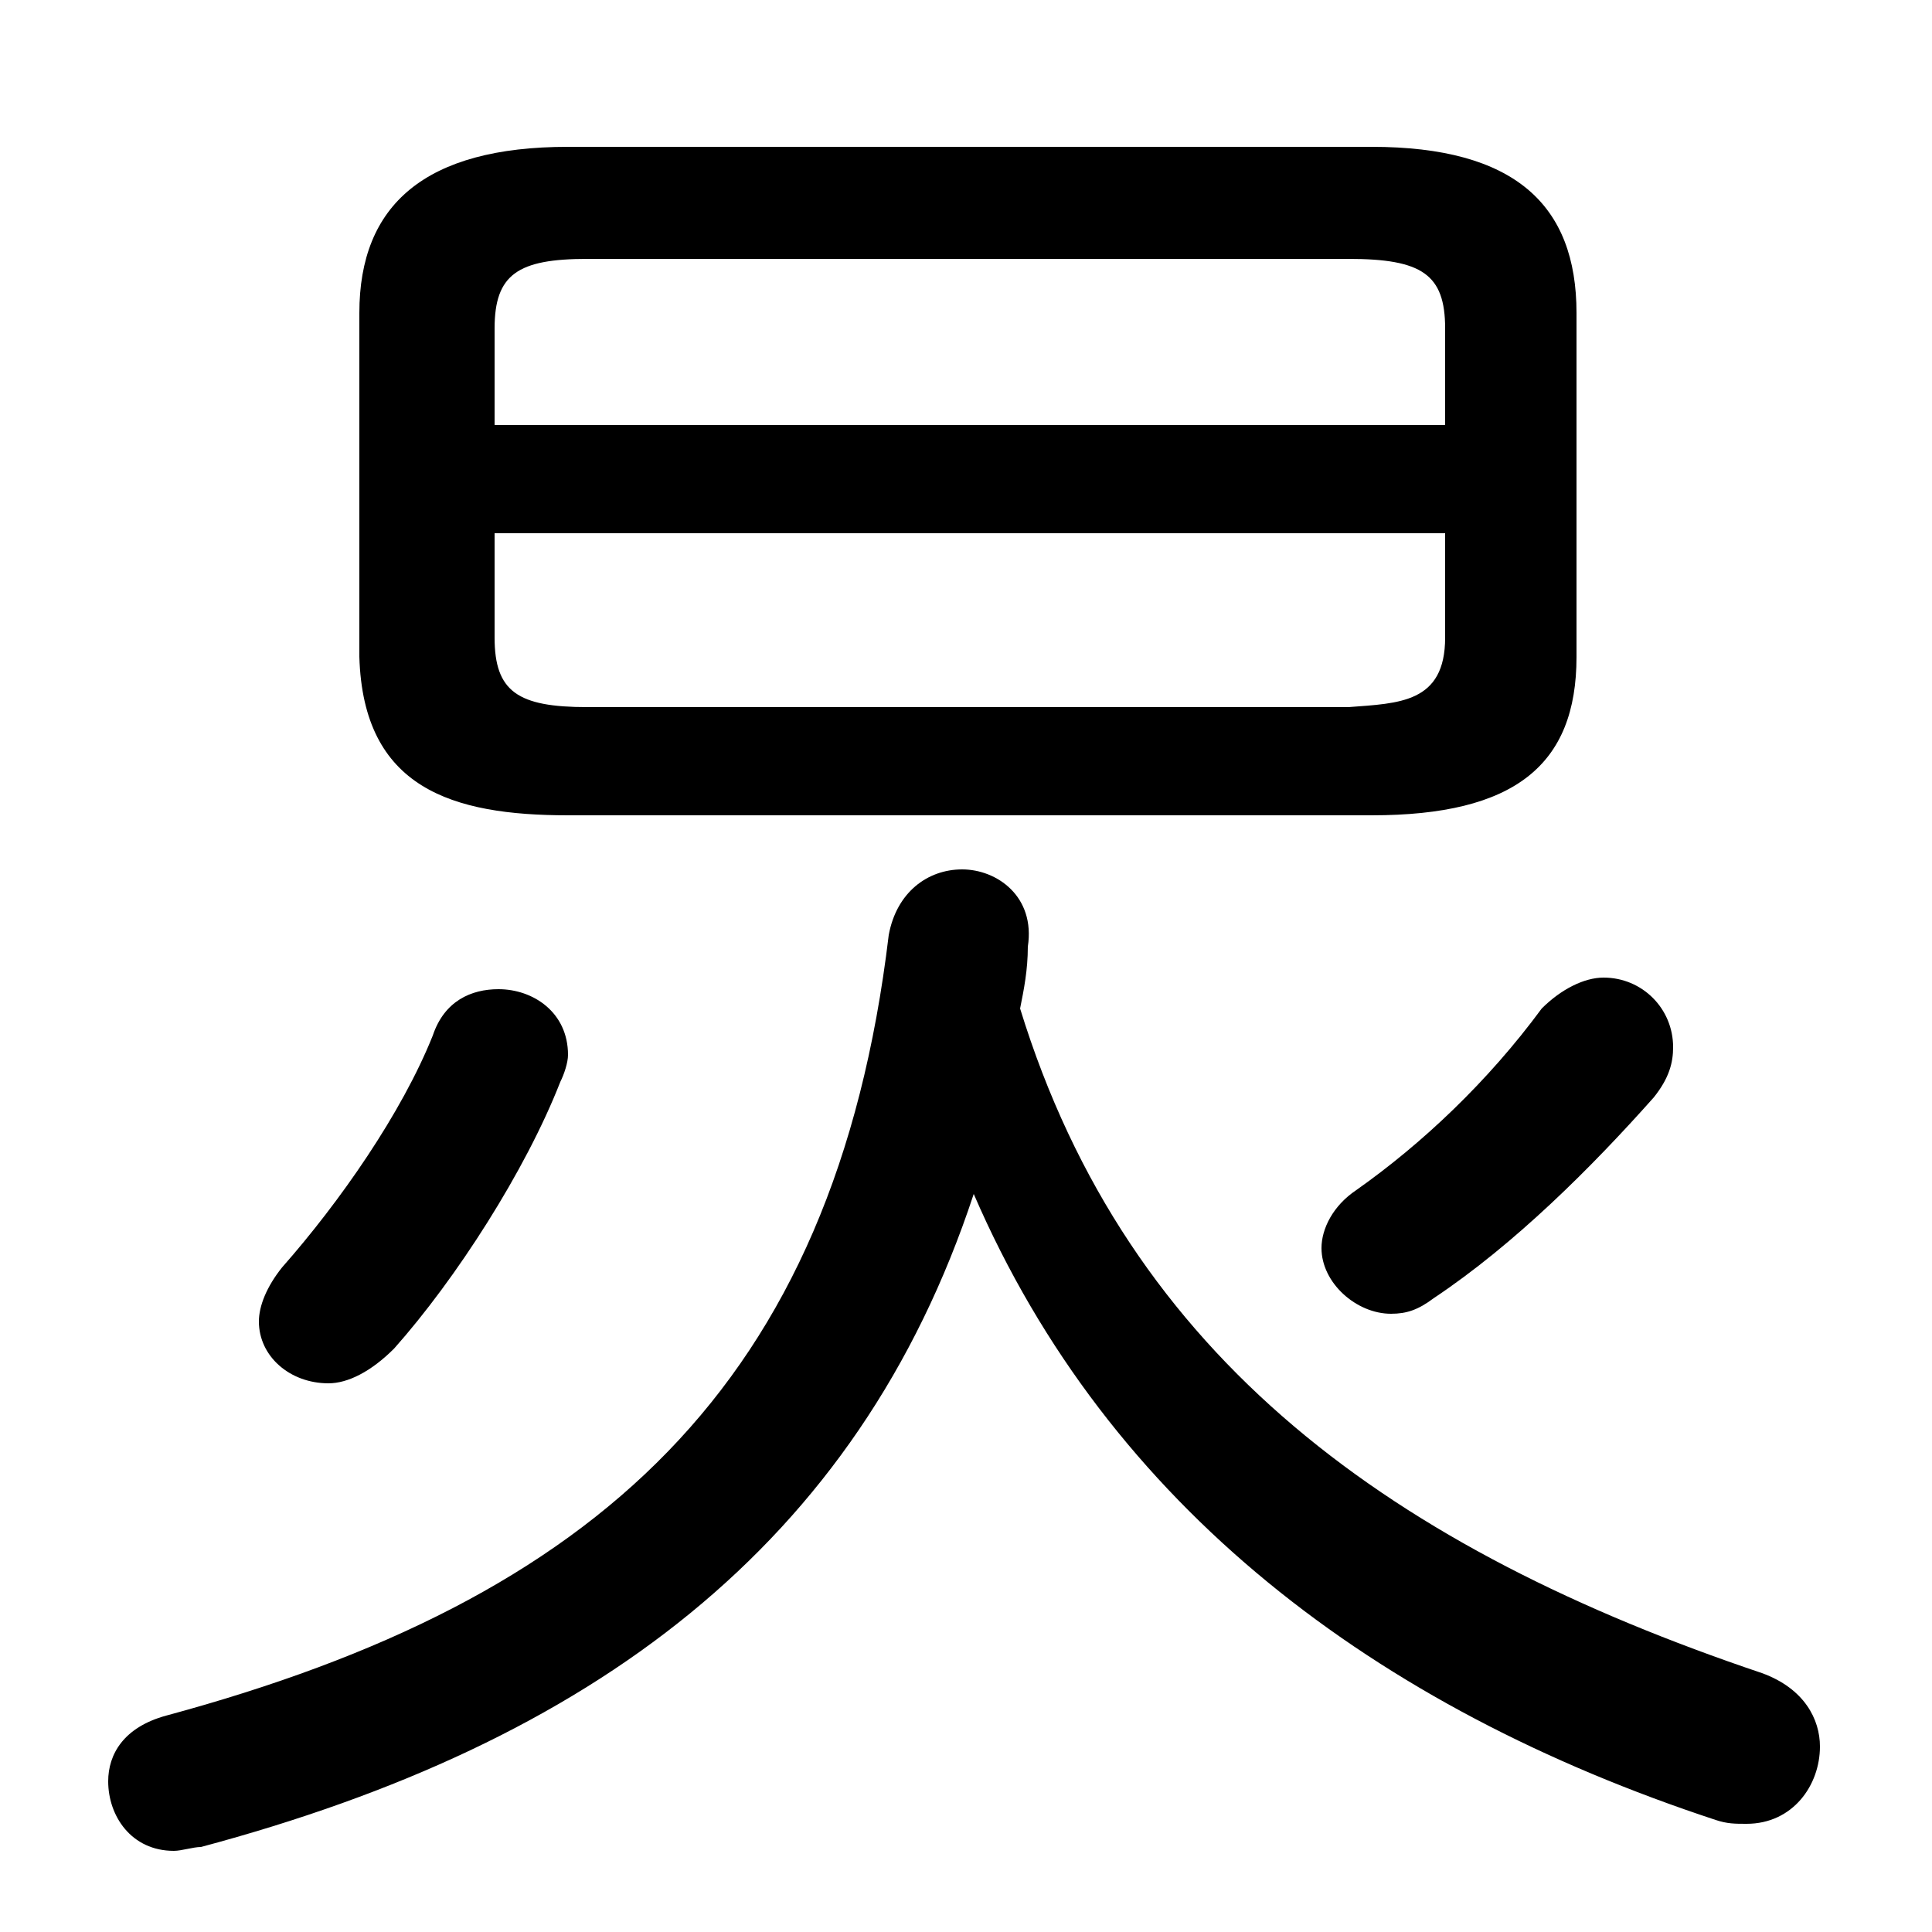 <svg xmlns="http://www.w3.org/2000/svg" viewBox="0 -44.0 50.0 50.0">
    <rect x="0" y="-44.0" width="50.0" height="50.0" fill="#808080" stroke="none"/>
    <g transform="scale(1, -1)">
        <!-- ボディの枠 -->
        <rect x="0" y="-6.0" width="50.0" height="50.0"
            stroke="white" fill="white"/>
        <!-- グリフ座標系の原点 -->
        <circle cx="0" cy="0" r="5" fill="white"/>
        <!-- グリフのアウトライン -->
        <g style="fill:black;stroke:#000000;stroke-width:0;stroke-linecap:round;stroke-linejoin:round;">
        <path d="M 35.5 22.9 C 39.2 22.9 40.8 24.2 40.8 27.0 L 40.8 35.9 C 40.8 38.7 39.2 40.2 35.5 40.2 L 14.7 40.2 C 11.0 40.2 9.3 38.7 9.3 35.9 L 9.3 27.0 C 9.4 23.6 11.7 22.9 14.7 22.9 Z M 15.2 25.7 C 13.4 25.7 12.8 26.1 12.8 27.5 L 12.8 30.2 L 37.4 30.2 L 37.4 27.5 C 37.4 25.8 36.2 25.8 34.9 25.7 Z M 37.4 33.0 L 12.8 33.0 L 12.8 35.5 C 12.8 36.9 13.4 37.3 15.2 37.3 L 34.9 37.3 C 36.8 37.3 37.4 36.9 37.4 35.5 Z M 25.2 13.1 C 28.7 5.0 35.6 -0.2 44.4 -3.1 C 44.7 -3.2 44.9 -3.2 45.2 -3.2 C 46.4 -3.2 47.1 -2.2 47.1 -1.2 C 47.1 -0.5 46.7 0.3 45.6 0.7 C 36.1 3.9 29.2 8.8 26.4 17.9 C 26.5 18.4 26.6 18.9 26.6 19.5 C 26.8 20.8 25.8 21.5 24.9 21.5 C 24.0 21.5 23.2 20.9 23.0 19.8 C 21.6 8.1 15.4 2.6 4.3 -0.4 C 3.2 -0.7 2.8 -1.4 2.8 -2.1 C 2.8 -3.0 3.4 -3.9 4.5 -3.9 C 4.7 -3.9 5.0 -3.8 5.2 -3.8 C 15.3 -1.1 22.2 4.0 25.2 13.1 Z M 39.9 17.9 C 38.5 16.0 36.8 14.4 35.1 13.2 C 34.5 12.8 34.2 12.2 34.2 11.7 C 34.2 10.8 35.1 10.0 36.0 10.0 C 36.4 10.0 36.7 10.1 37.1 10.4 C 39.2 11.8 41.2 13.8 42.8 15.6 C 43.2 16.1 43.3 16.5 43.3 16.9 C 43.3 17.9 42.5 18.7 41.5 18.7 C 41.0 18.7 40.4 18.4 39.9 17.9 Z M 11.2 17.2 C 10.4 15.2 8.8 12.9 7.3 11.2 C 6.9 10.7 6.7 10.2 6.7 9.8 C 6.7 8.9 7.5 8.2 8.5 8.2 C 9.0 8.2 9.6 8.5 10.2 9.1 C 11.8 10.9 13.6 13.7 14.5 16.0 C 14.6 16.2 14.7 16.5 14.7 16.7 C 14.7 17.8 13.8 18.4 12.9 18.4 C 12.2 18.4 11.5 18.1 11.2 17.2 Z"/>
    </g>
    </g>
</svg>
